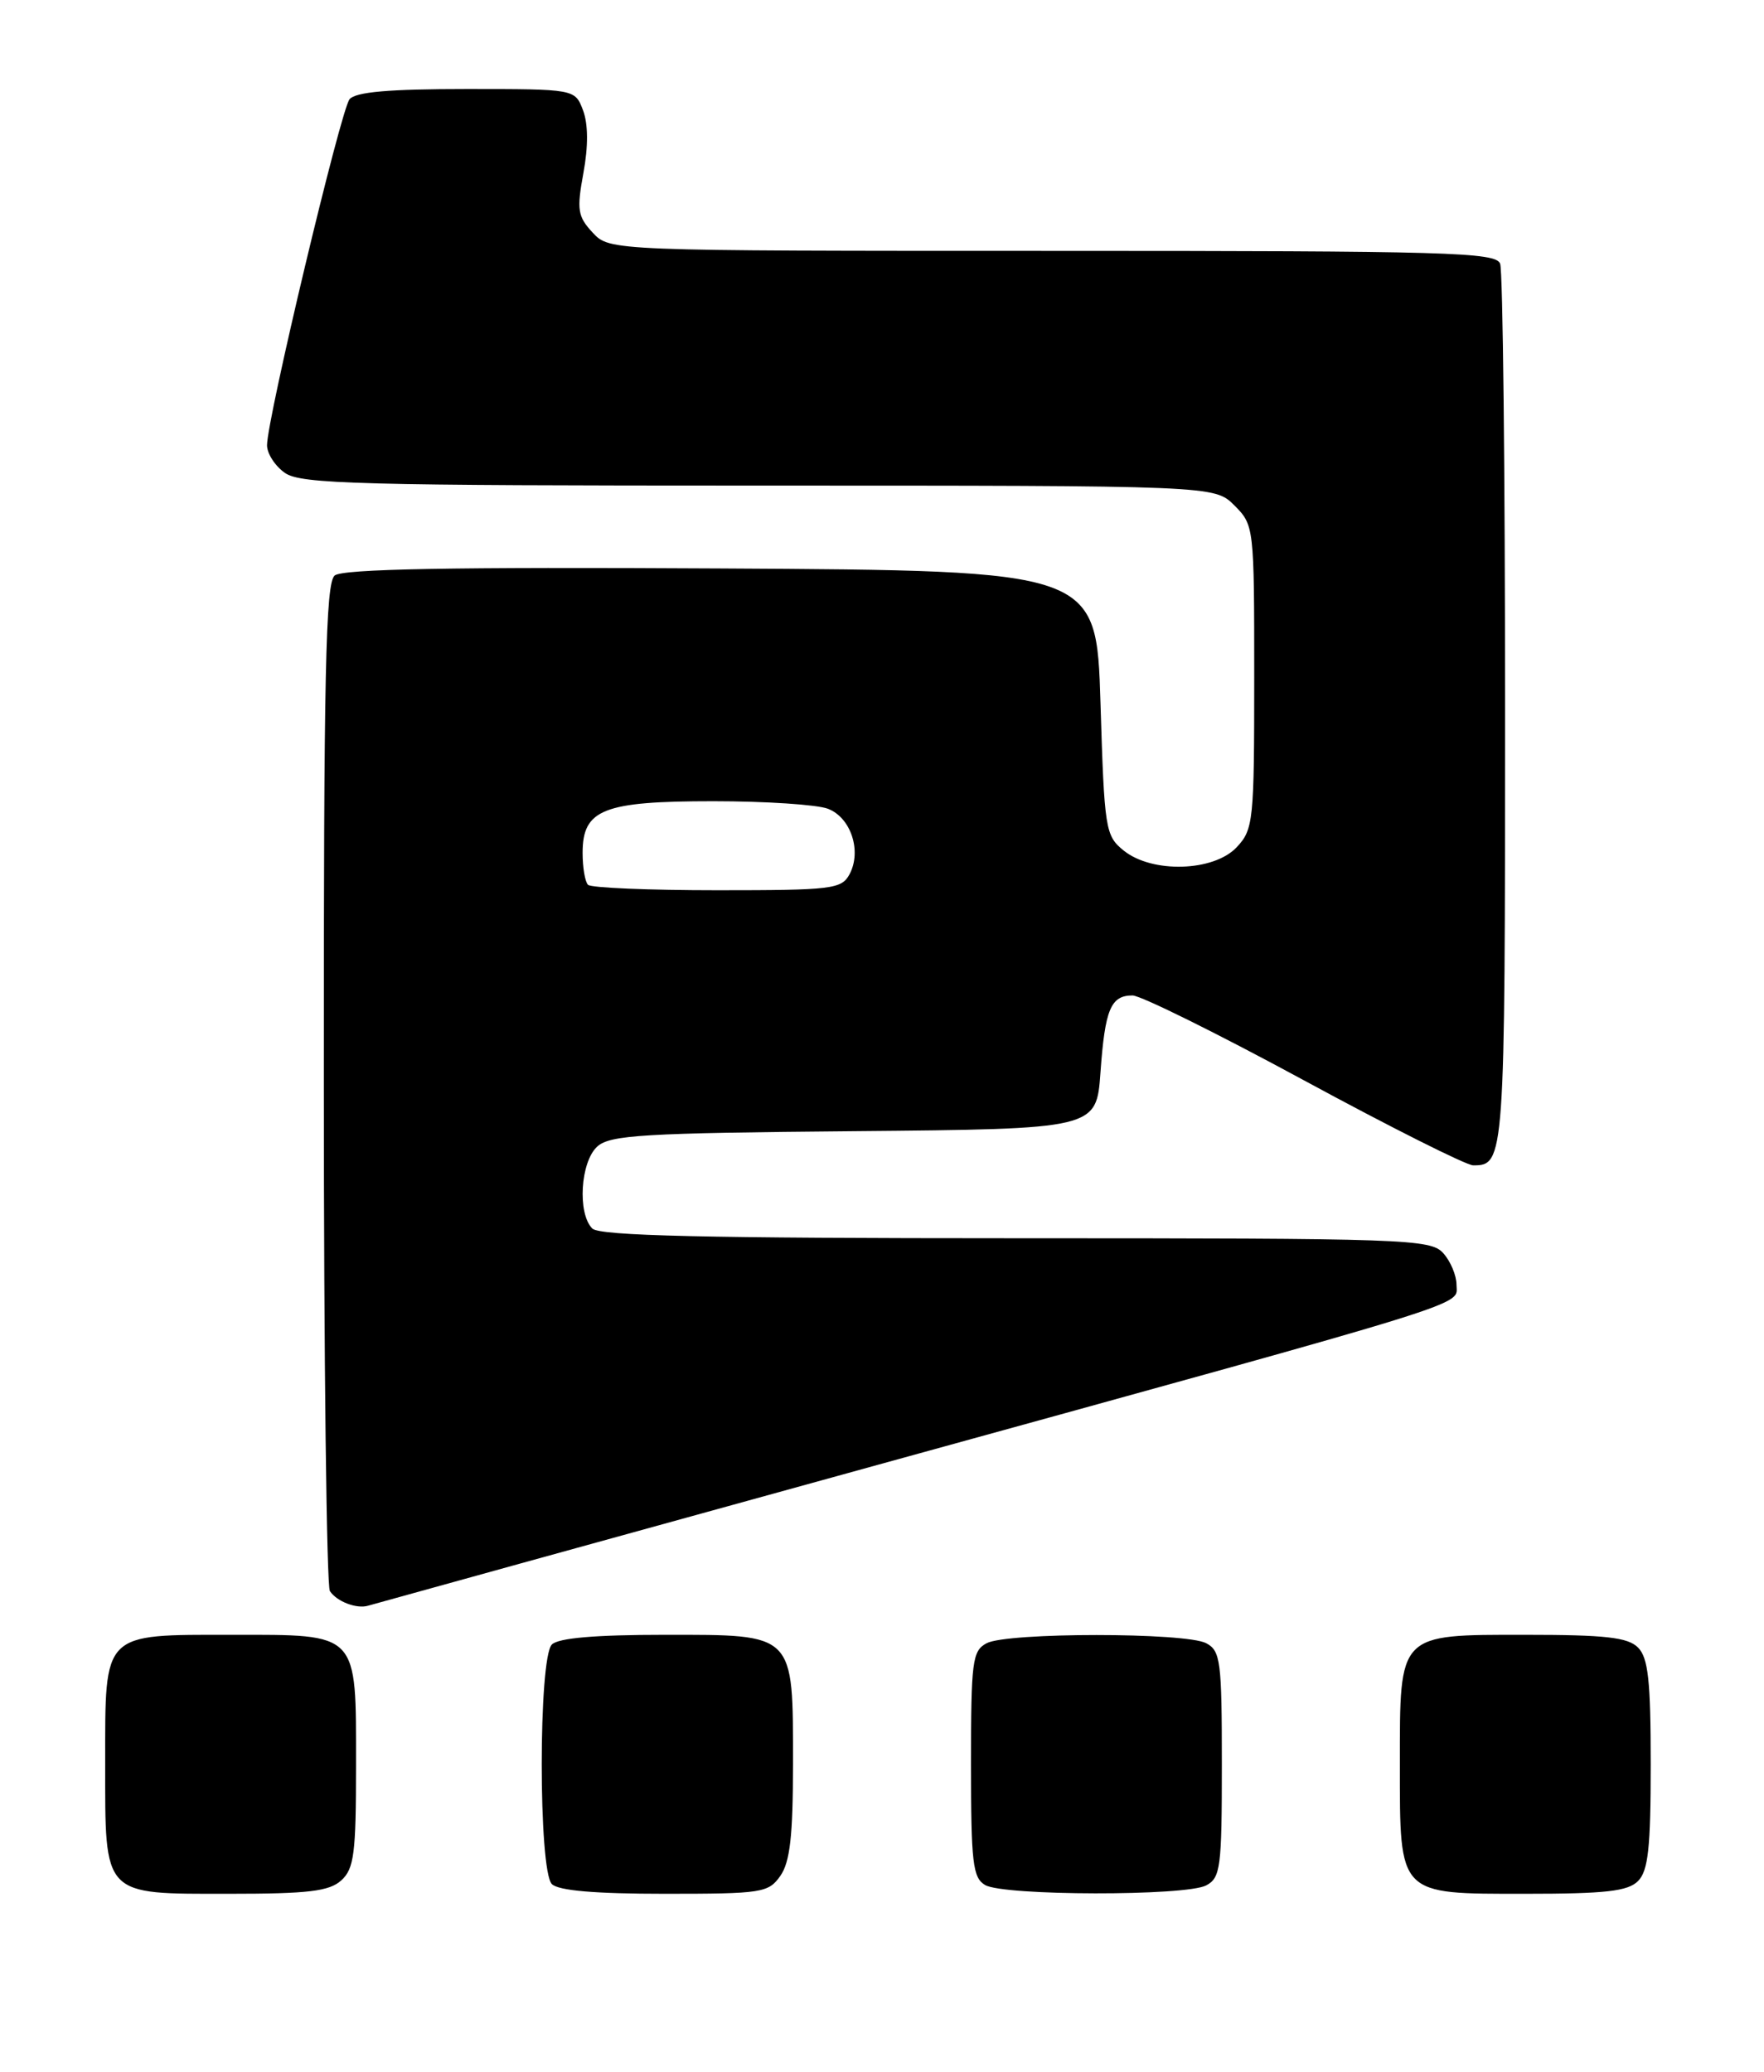 <?xml version="1.0" encoding="UTF-8" standalone="no"?>
<!DOCTYPE svg PUBLIC "-//W3C//DTD SVG 1.1//EN" "http://www.w3.org/Graphics/SVG/1.1/DTD/svg11.dtd" >
<svg xmlns="http://www.w3.org/2000/svg" xmlns:xlink="http://www.w3.org/1999/xlink" version="1.1" viewBox="0 0 218 256">
 <g >
 <path fill="currentColor"
d=" M 42.17 232.35 C 43.76 230.91 44.00 229.03 44.00 218.17 C 44.00 201.56 44.42 202.00 28.67 202.00 C 12.57 202.00 13.00 201.56 13.00 217.83 C 13.00 234.44 12.58 234.00 28.33 234.00 C 38.10 234.00 40.68 233.69 42.17 232.35 Z  M 96.44 231.78 C 97.63 230.08 98.00 226.84 98.00 218.00 C 98.00 201.67 98.33 202.00 82.14 202.00 C 73.57 202.00 69.01 202.39 68.20 203.20 C 66.53 204.87 66.53 231.13 68.20 232.80 C 69.01 233.61 73.57 234.00 82.14 234.00 C 94.18 234.00 94.97 233.88 96.44 231.78 Z  M 149.07 232.96 C 150.84 232.02 151.00 230.75 151.00 218.00 C 151.00 205.25 150.84 203.98 149.07 203.04 C 146.55 201.69 124.45 201.69 121.93 203.04 C 120.16 203.98 120.00 205.25 120.00 217.99 C 120.00 230.18 120.22 232.03 121.75 232.92 C 124.05 234.26 146.58 234.30 149.07 232.96 Z  M 202.43 232.43 C 203.69 231.16 204.00 228.35 204.00 218.00 C 204.00 207.65 203.69 204.84 202.43 203.57 C 201.17 202.31 198.40 202.00 188.49 202.00 C 172.73 202.00 173.00 201.72 173.00 218.00 C 173.00 234.28 172.73 234.00 188.49 234.00 C 198.40 234.00 201.17 233.69 202.43 232.43 Z  M 108.50 180.99 C 183.73 160.25 180.00 161.41 180.00 158.75 C 180.00 157.60 179.26 155.83 178.35 154.83 C 176.78 153.10 173.82 153.00 125.55 153.00 C 87.10 153.00 74.10 152.70 73.20 151.80 C 71.34 149.94 71.73 143.56 73.81 141.67 C 75.39 140.24 79.46 140.00 105.56 139.77 C 135.50 139.50 135.50 139.50 136.00 132.50 C 136.56 124.70 137.27 123.00 139.96 123.00 C 140.97 123.00 150.50 127.72 161.15 133.49 C 171.79 139.26 181.20 143.98 182.05 143.99 C 185.95 144.02 186.00 143.34 186.00 87.88 C 186.00 58.34 185.73 33.45 185.39 32.58 C 184.85 31.17 179.04 31.00 130.07 31.00 C 75.35 31.00 75.35 31.00 73.25 28.75 C 71.39 26.75 71.26 25.94 72.10 21.37 C 72.71 18.06 72.69 15.32 72.05 13.62 C 71.05 11.00 71.05 11.00 57.65 11.00 C 48.08 11.00 43.95 11.36 43.20 12.26 C 42.11 13.58 33.00 51.76 33.00 55.02 C 33.00 56.05 34.00 57.59 35.22 58.44 C 37.17 59.81 44.41 60.00 93.77 60.00 C 150.09 60.00 150.09 60.00 152.55 62.45 C 154.98 64.89 155.00 65.09 155.00 83.64 C 155.00 101.50 154.90 102.48 152.83 104.69 C 149.98 107.71 142.37 107.93 138.86 105.09 C 136.60 103.26 136.48 102.51 136.00 86.84 C 135.50 70.50 135.50 70.50 89.11 70.24 C 55.70 70.05 42.35 70.30 41.36 71.11 C 40.24 72.05 40.00 83.02 40.02 133.87 C 40.02 167.77 40.36 196.00 40.77 196.60 C 41.63 197.90 44.09 198.83 45.50 198.40 C 46.05 198.23 74.40 190.40 108.50 180.99 Z  M 72.67 109.33 C 72.30 108.97 72.00 107.19 72.00 105.39 C 72.00 100.00 74.54 99.00 88.16 99.00 C 94.60 99.00 100.97 99.42 102.31 99.93 C 105.15 101.01 106.52 105.15 104.99 108.02 C 104.00 109.86 102.85 110.00 88.63 110.00 C 80.22 110.00 73.03 109.70 72.67 109.33 Z "/>
</g>
</svg>
